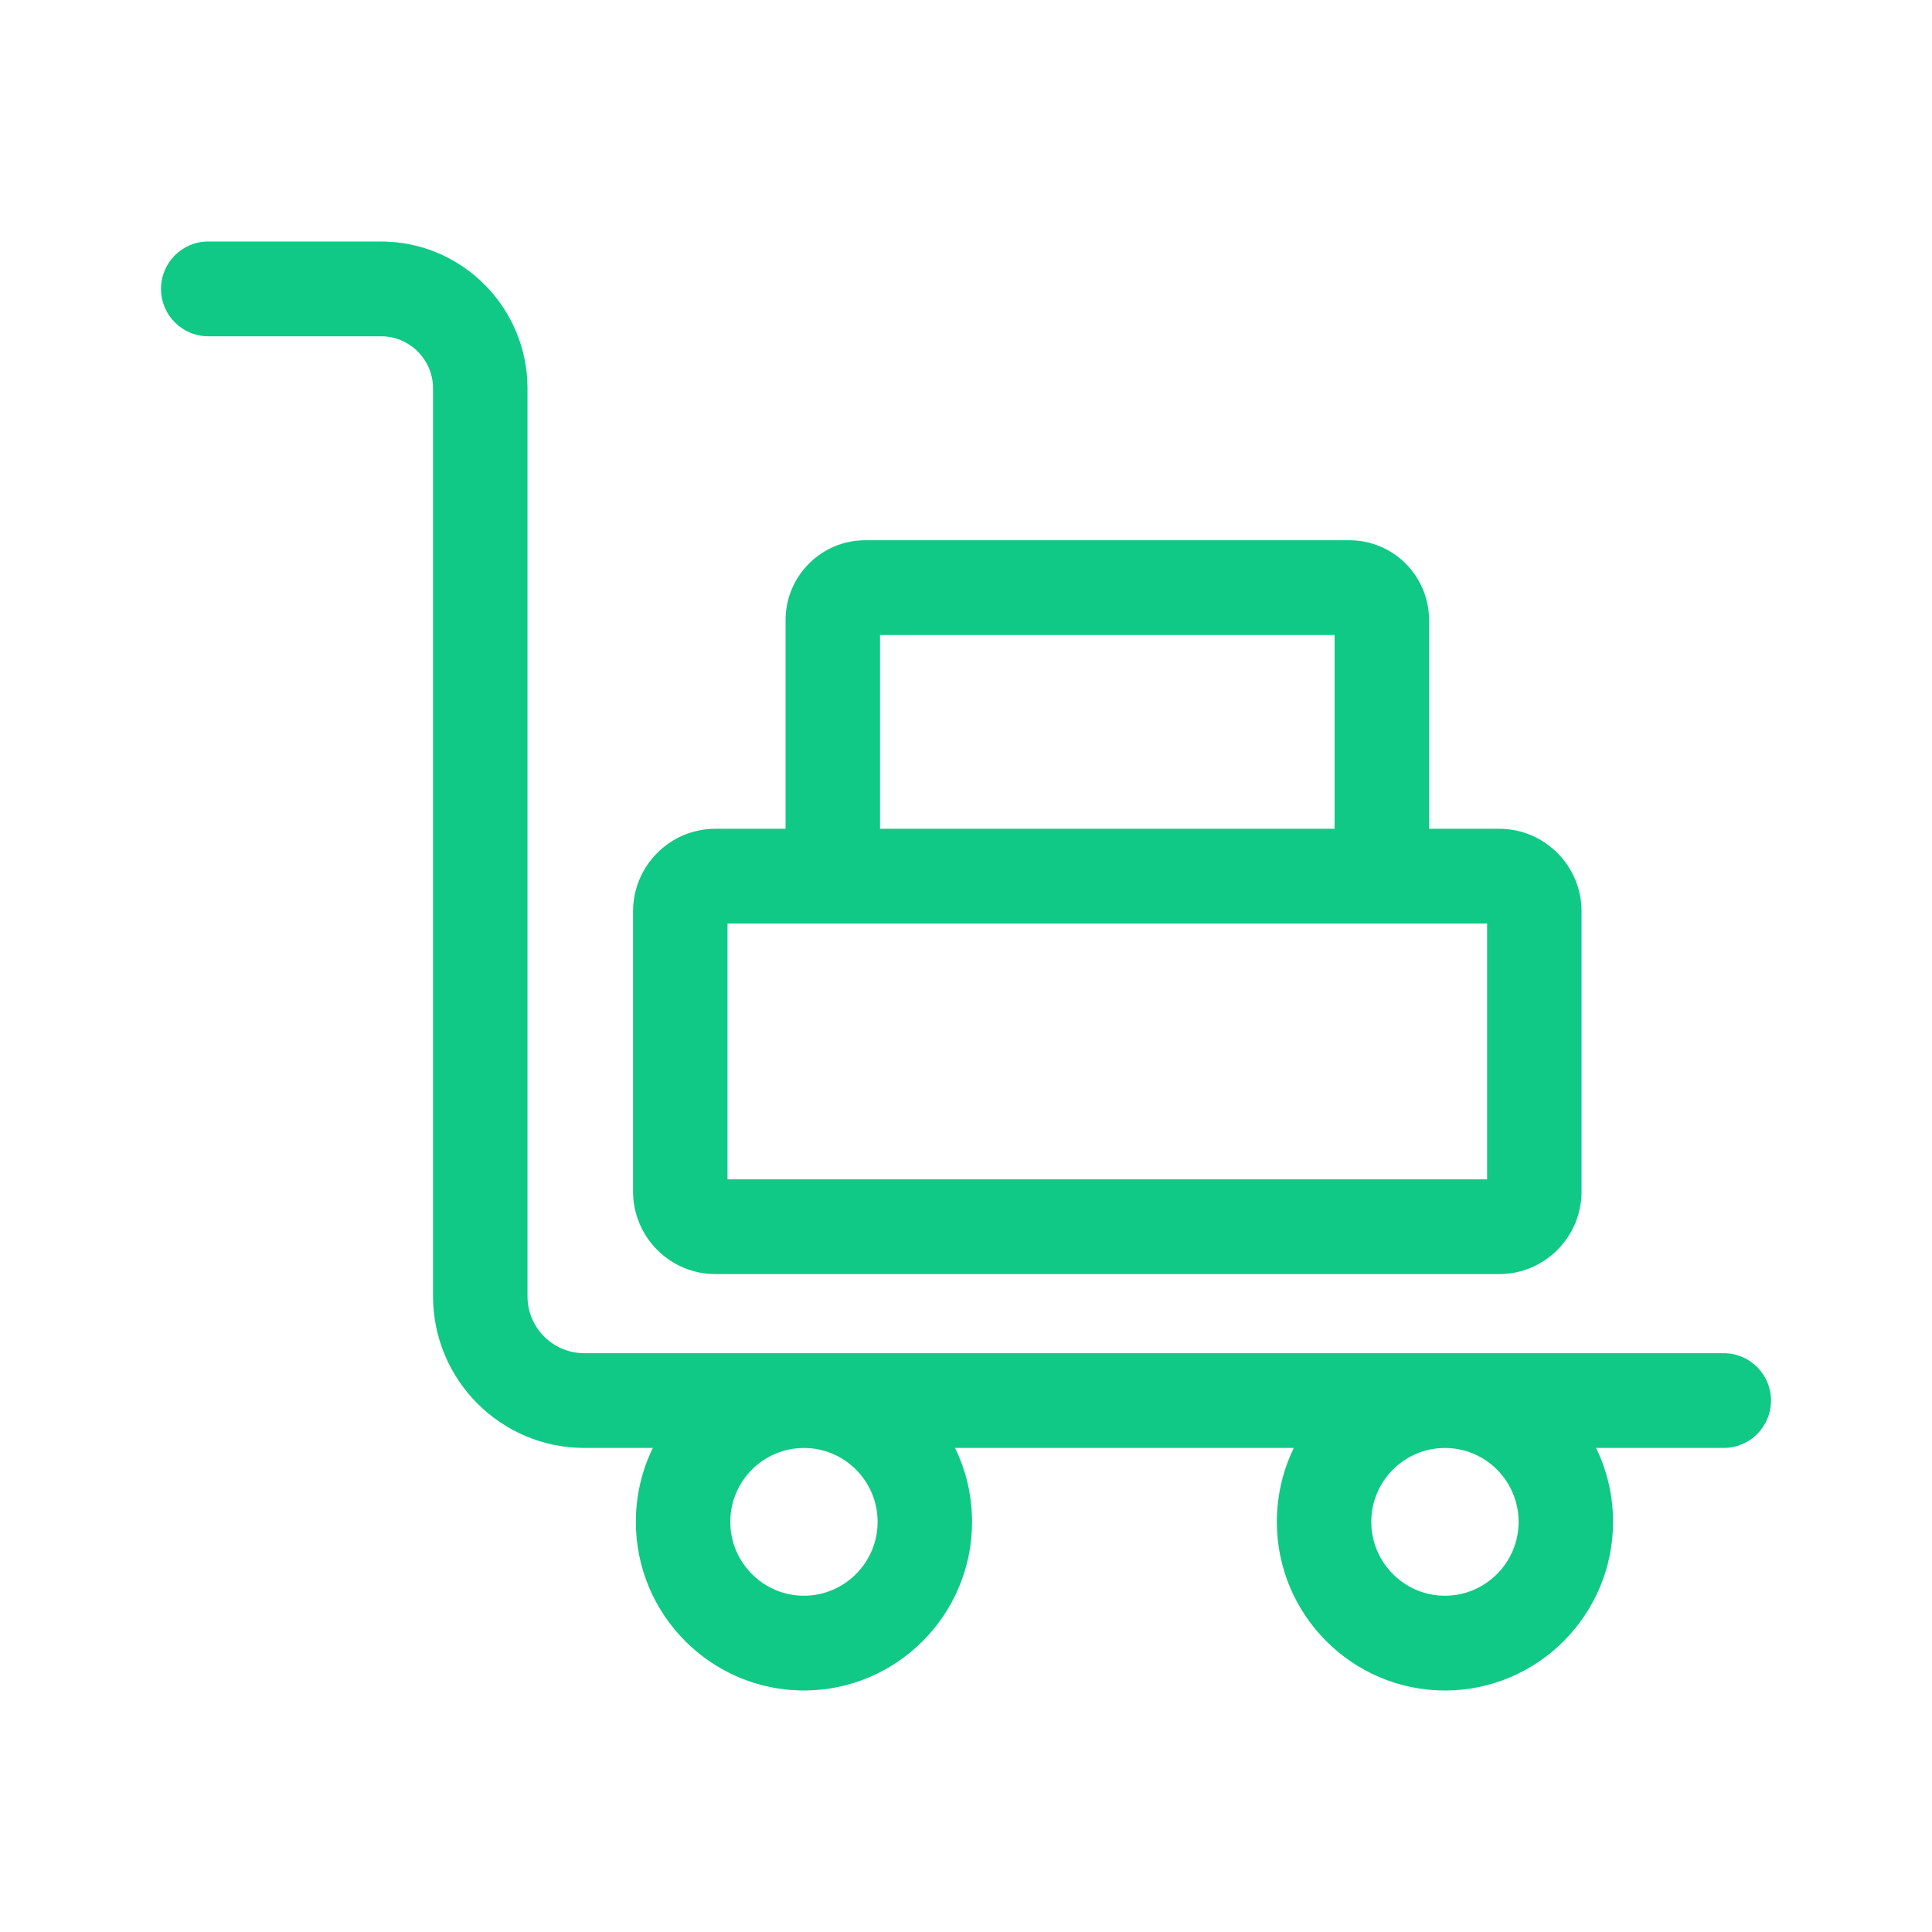 <svg width="36" height="36" viewBox="0 0 36 36" fill="none" xmlns="http://www.w3.org/2000/svg">
<path d="M32.12 25.215H10.886C10.303 25.215 9.829 24.739 9.829 24.154V7.238C9.829 5.728 8.605 4.5 7.1 4.5H3.88C3.394 4.5 3 4.895 3 5.383C3 5.871 3.394 6.266 3.88 6.266H7.1C7.634 6.266 8.069 6.702 8.069 7.238V24.154C8.069 25.713 9.332 26.98 10.886 26.98H12.165C11.962 27.396 11.848 27.864 11.848 28.357C11.848 30.09 13.253 31.5 14.981 31.5C16.708 31.5 18.113 30.09 18.113 28.357C18.113 27.864 17.999 27.396 17.796 26.98H24.109C23.906 27.396 23.792 27.864 23.792 28.357C23.792 30.09 25.197 31.5 26.925 31.5C28.652 31.5 30.057 30.09 30.057 28.357C30.057 27.864 29.943 27.396 29.74 26.98H32.12C32.606 26.98 33 26.585 33 26.098C33 25.61 32.606 25.215 32.12 25.215ZM14.98 29.734C14.224 29.734 13.608 29.116 13.608 28.357C13.608 27.598 14.224 26.981 14.98 26.981C15.737 26.981 16.353 27.598 16.353 28.357C16.353 29.116 15.737 29.734 14.98 29.734ZM26.924 29.734C26.168 29.734 25.552 29.116 25.552 28.357C25.552 27.598 26.168 26.981 26.924 26.981C27.681 26.981 28.297 27.598 28.297 28.357C28.297 29.116 27.681 29.734 26.924 29.734Z" fill="#10C986"/>
<path d="M27.936 15.443H26.628V11.554C26.628 10.734 25.963 10.067 25.146 10.067H16.12C15.303 10.067 14.638 10.734 14.638 11.554V15.443H13.33C12.484 15.443 11.796 16.133 11.796 16.982V22.202C11.796 23.05 12.484 23.741 13.33 23.741H27.936C28.782 23.741 29.47 23.05 29.47 22.202V16.982C29.47 16.133 28.782 15.443 27.936 15.443ZM16.398 11.833H24.868V15.443H16.398V11.833ZM27.71 21.975H13.556V17.209H27.71V21.975Z" fill="#10C986"/>
</svg>
